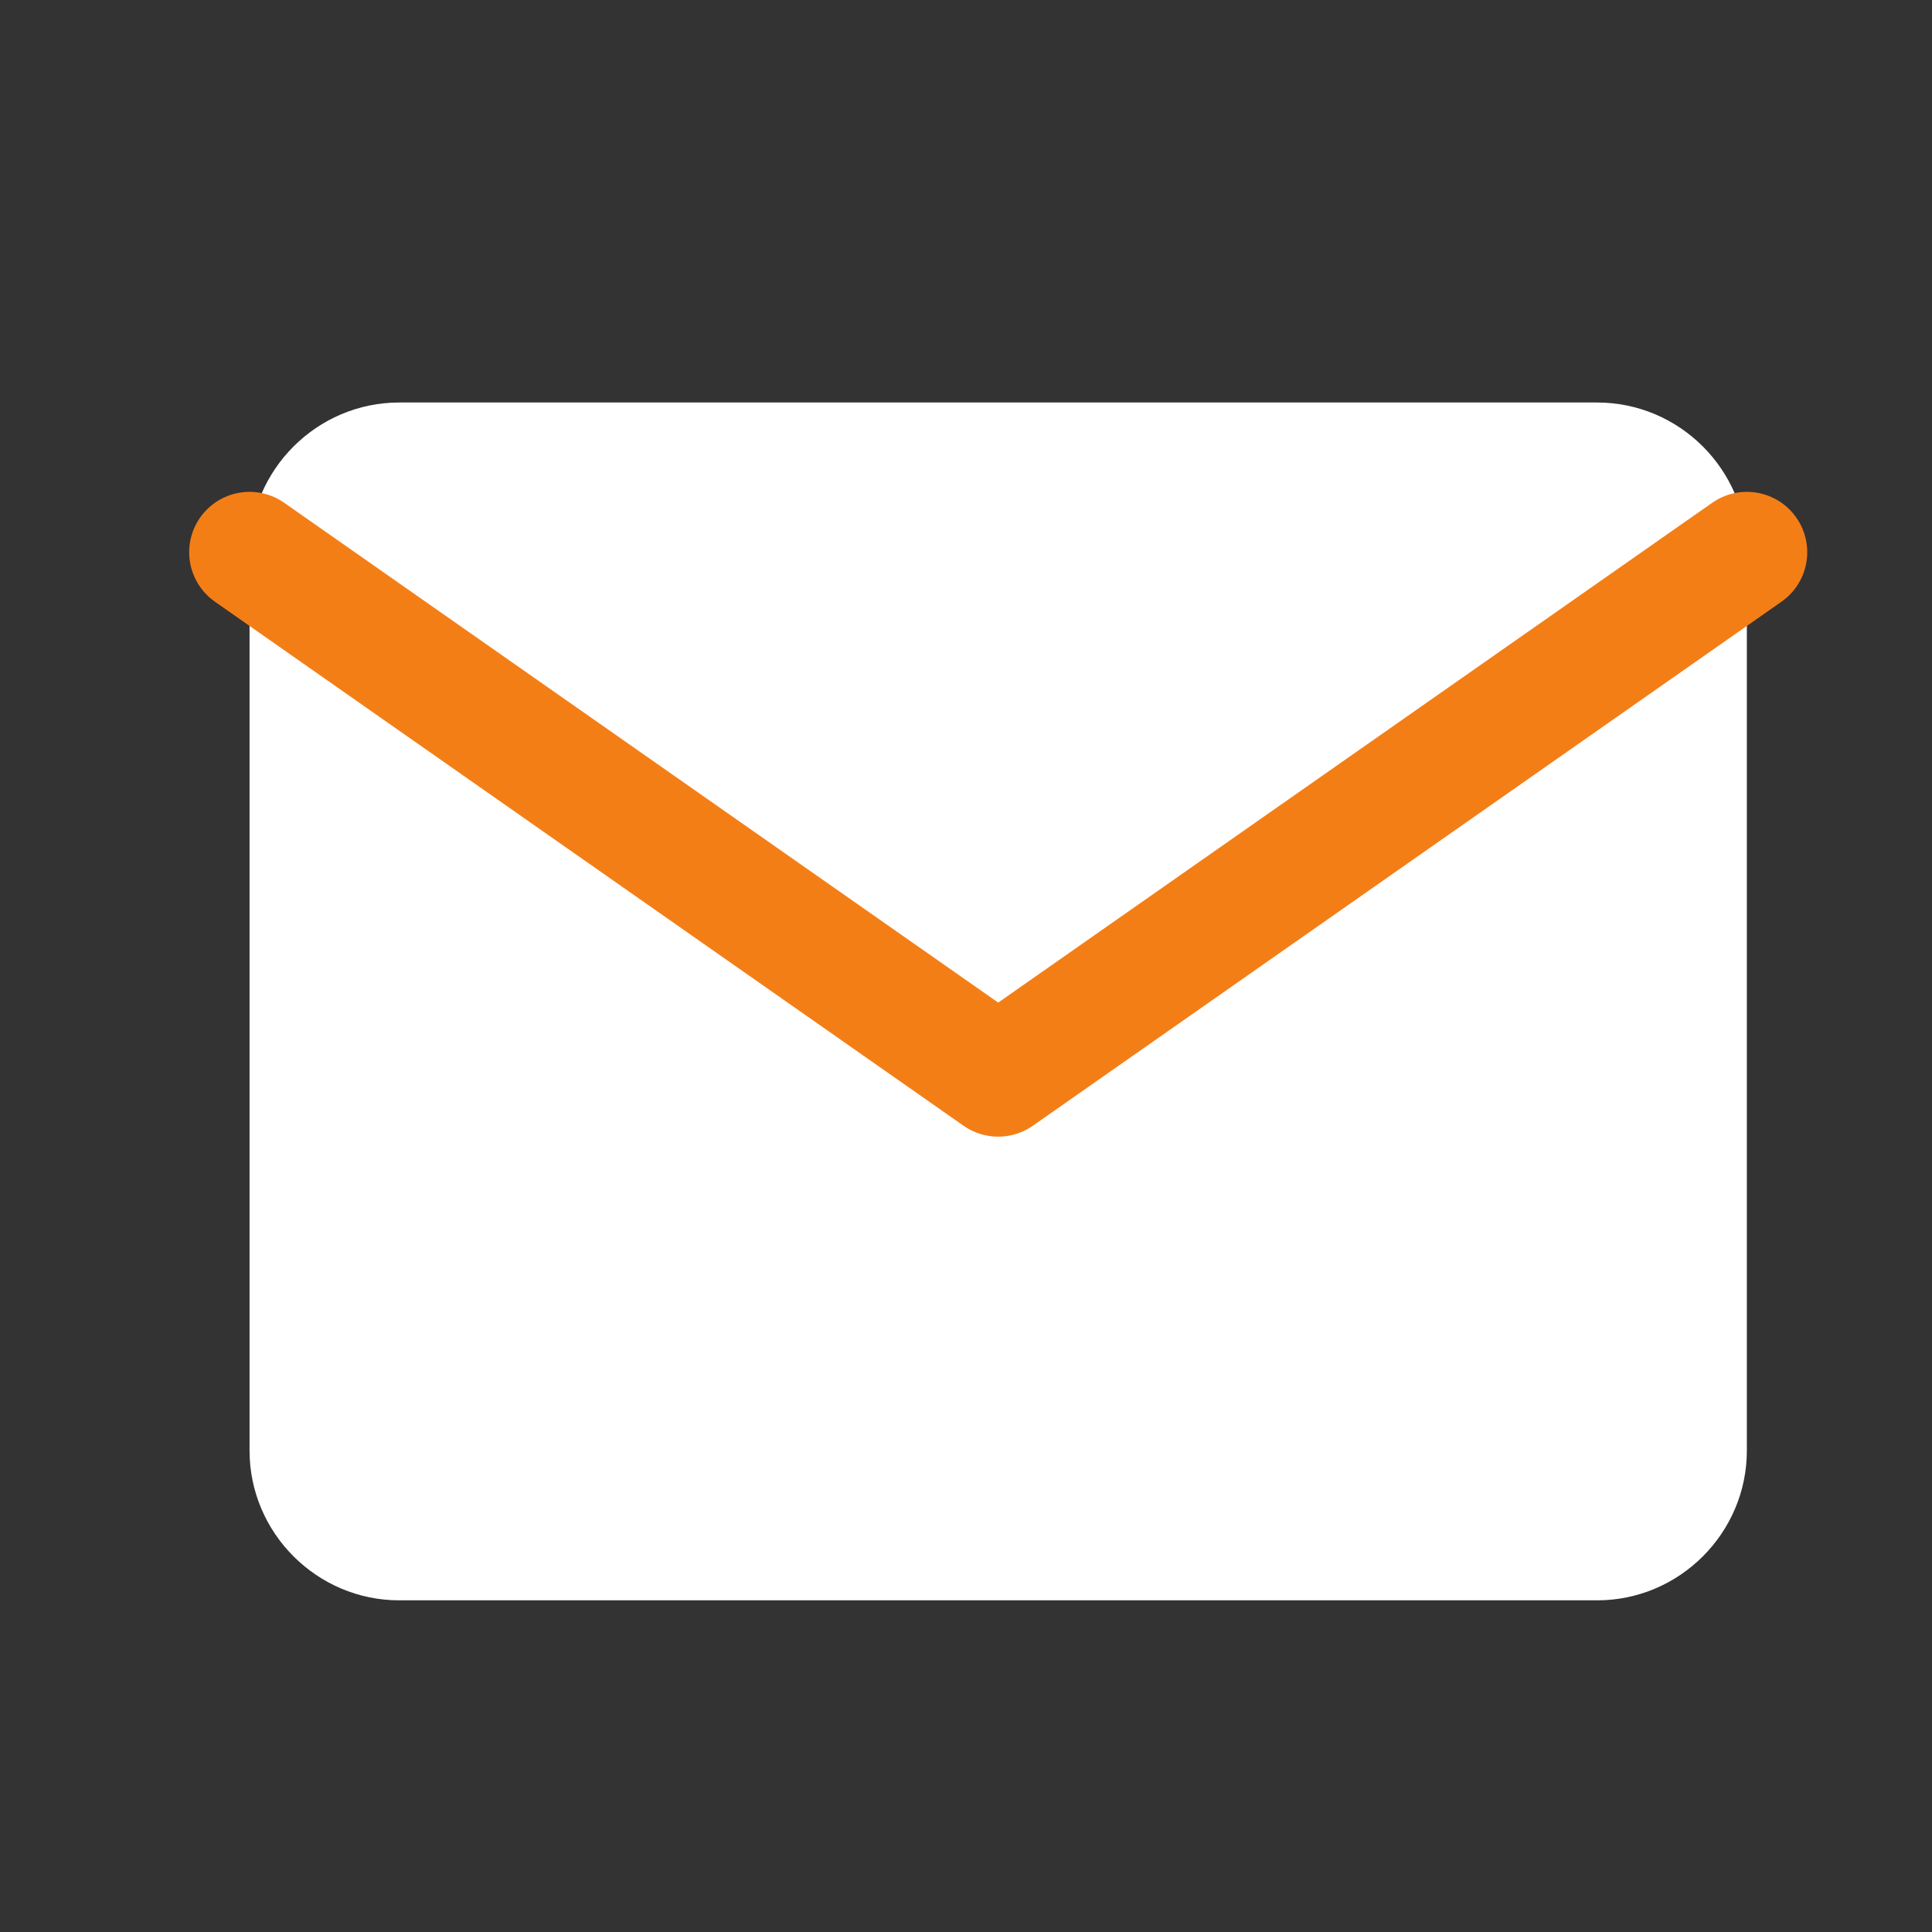 <svg width="24" height="24" viewBox="0 0 24 24" fill="none" xmlns="http://www.w3.org/2000/svg">
<rect x="0" y="0" width="24" height="24" fill="#333333" stroke="none"/>
<path d="M4.96 5H19.84C20.863 5 21.7 5.837 21.7 6.86V18.02C21.7 19.043 20.863 19.88 19.84 19.88H4.96C3.937 19.88 3.1 19.043 3.1 18.02V6.86C3.1 5.837 3.937 5 4.96 5Z" fill="white"/>
<path d="M21.7 6.86L12.4 13.37L3.1 6.86" stroke="#F47E16" stroke-width="1.5" stroke-linecap="round" stroke-linejoin="round"/>
</svg>
